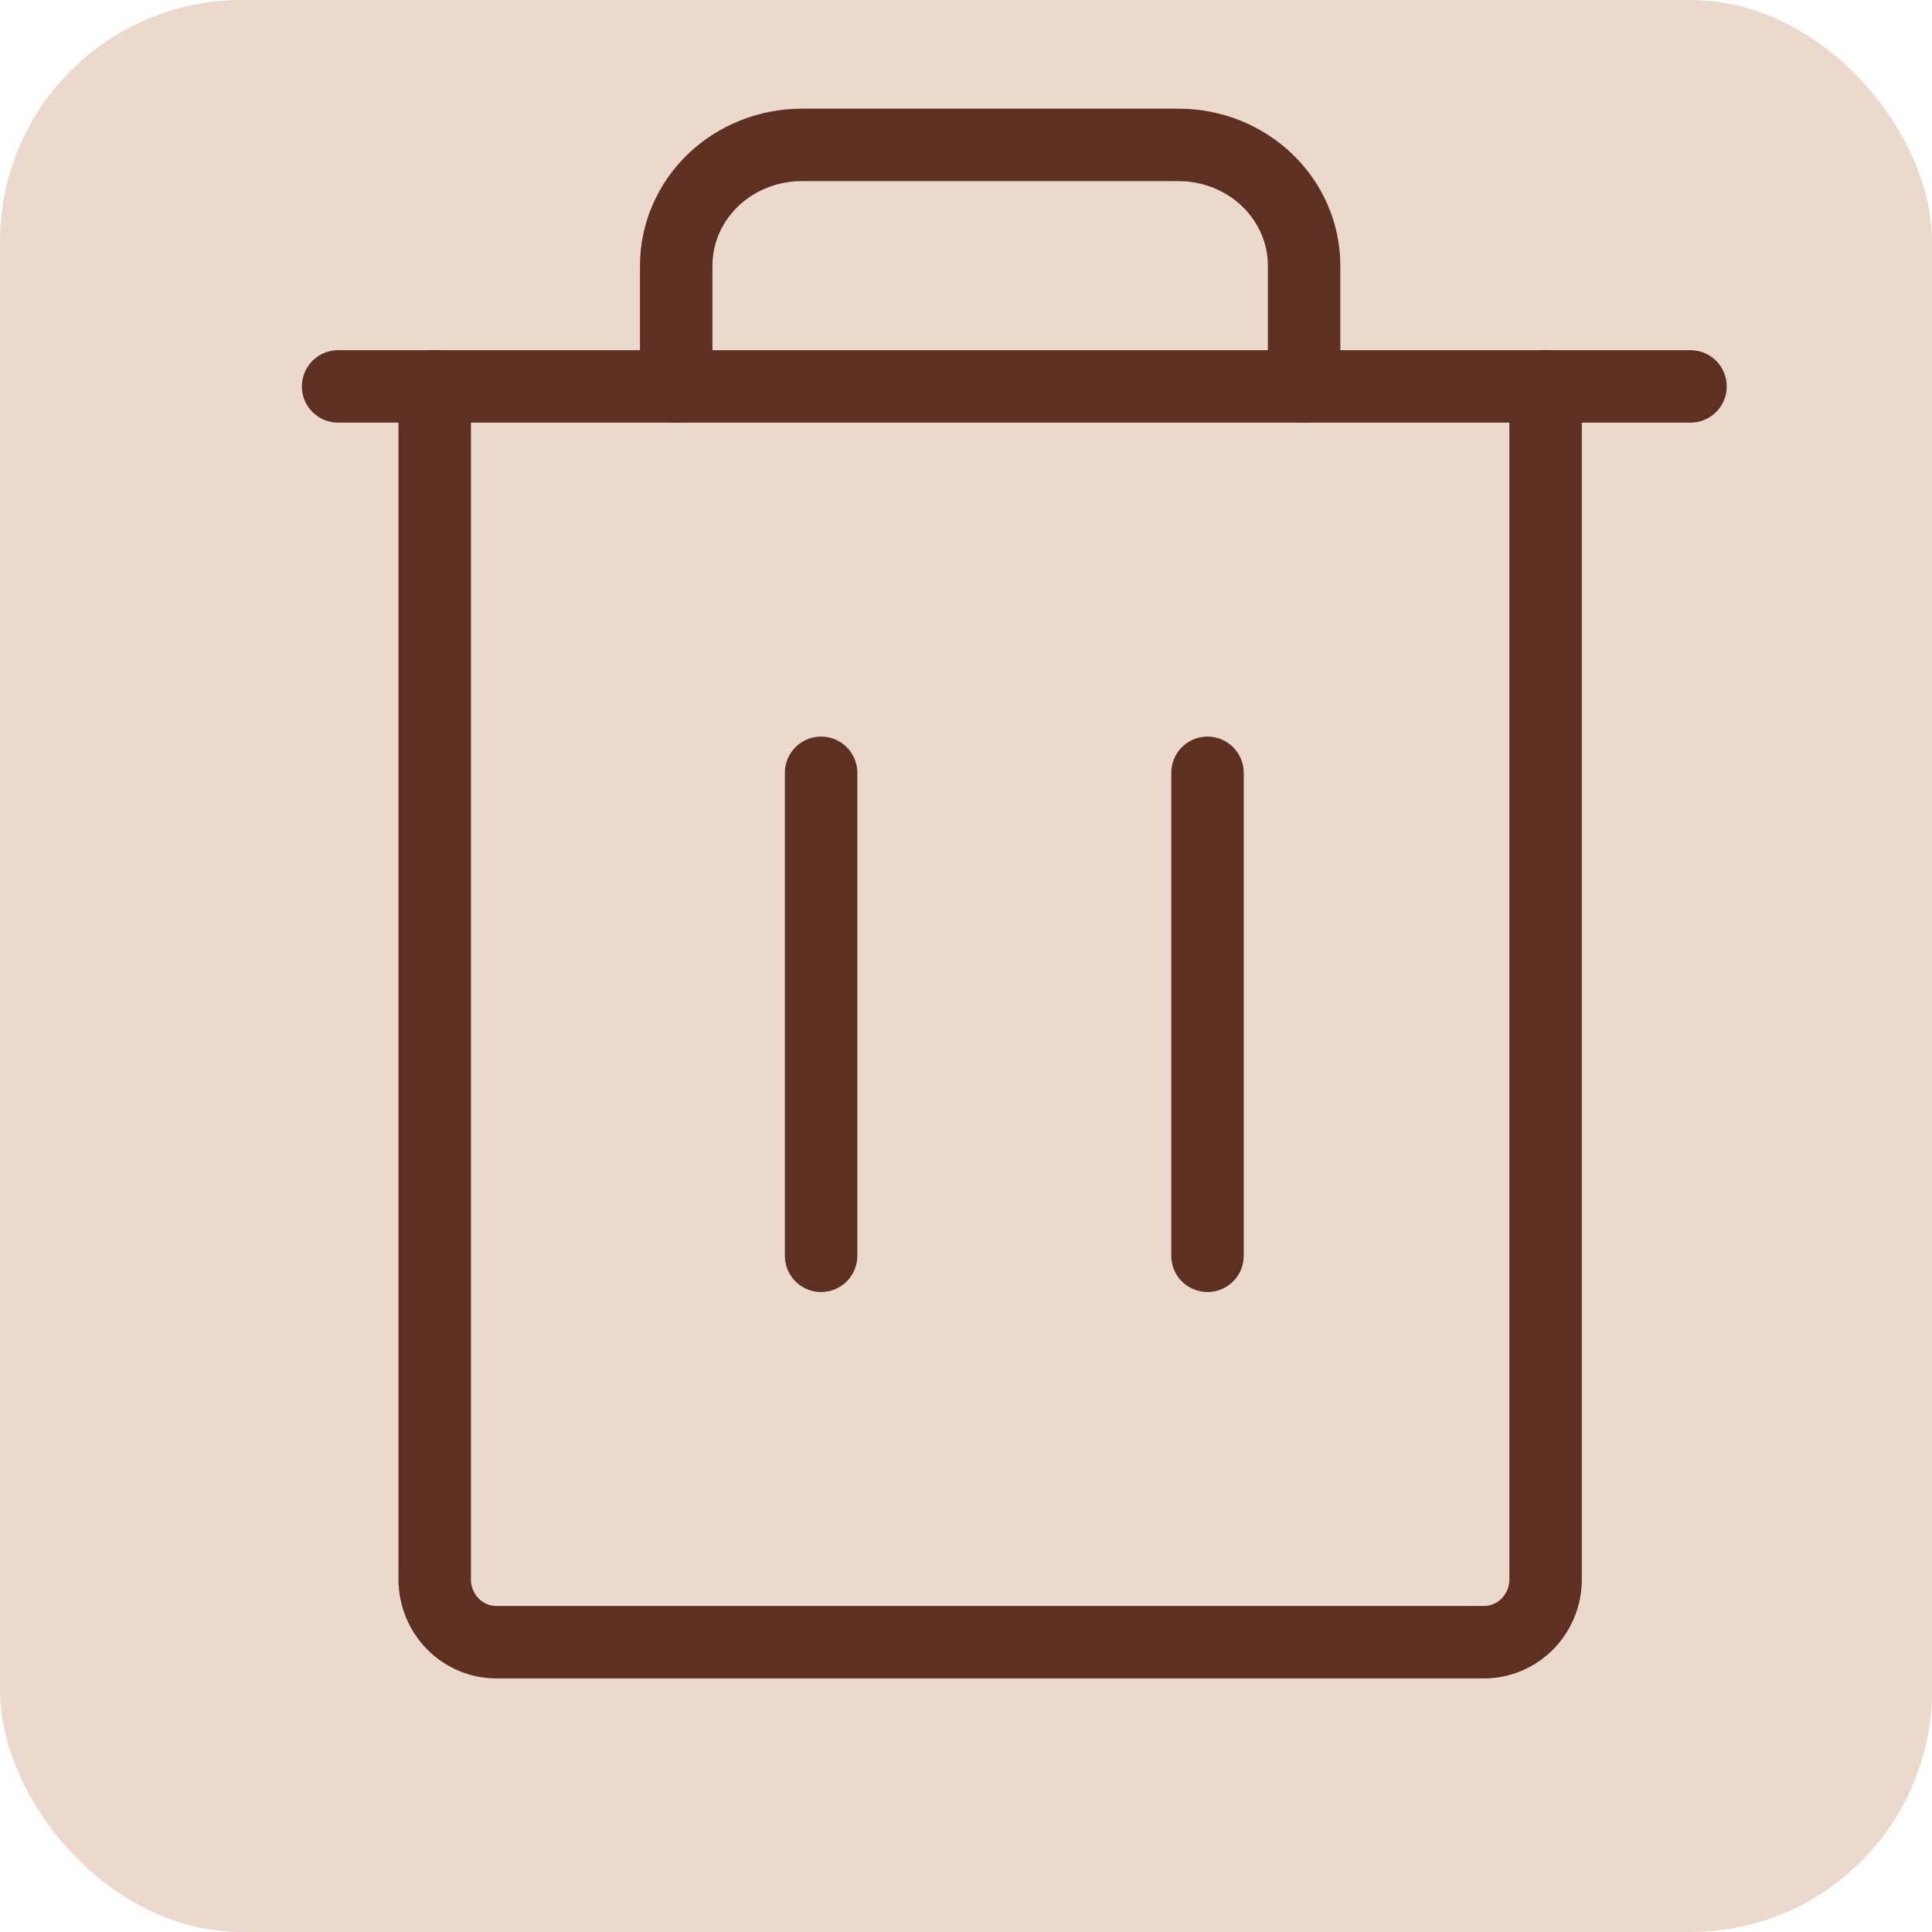 <svg width="40" height="40" viewBox="0 0 40 40" fill="none" xmlns="http://www.w3.org/2000/svg">
<rect width="40" height="40" rx="5" fill="#ECD9CE"/>
<path d="M35 8H7" stroke="#5E3023" stroke-width="1.5" stroke-linecap="round" stroke-linejoin="round"/>
<path d="M17 16V26" stroke="#5E3023" stroke-width="1.5" stroke-linecap="round" stroke-linejoin="round"/>
<path d="M25 16V26" stroke="#5E3023" stroke-width="1.5" stroke-linecap="round" stroke-linejoin="round"/>
<path d="M32 8V32.7C32 33.045 31.865 33.375 31.626 33.619C31.386 33.863 31.061 34 30.722 34H10.278C9.939 34 9.614 33.863 9.374 33.619C9.135 33.375 9 33.045 9 32.7V8" stroke="#5E3023" stroke-width="1.5" stroke-linecap="round" stroke-linejoin="round"/>
<path d="M27 8V5.5C27 4.837 26.726 4.201 26.238 3.732C25.751 3.263 25.09 3 24.4 3H16.6C15.91 3 15.249 3.263 14.761 3.732C14.274 4.201 14 4.837 14 5.5V8" stroke="#5E3023" stroke-width="1.5" stroke-linecap="round" stroke-linejoin="round"/>
</svg>
